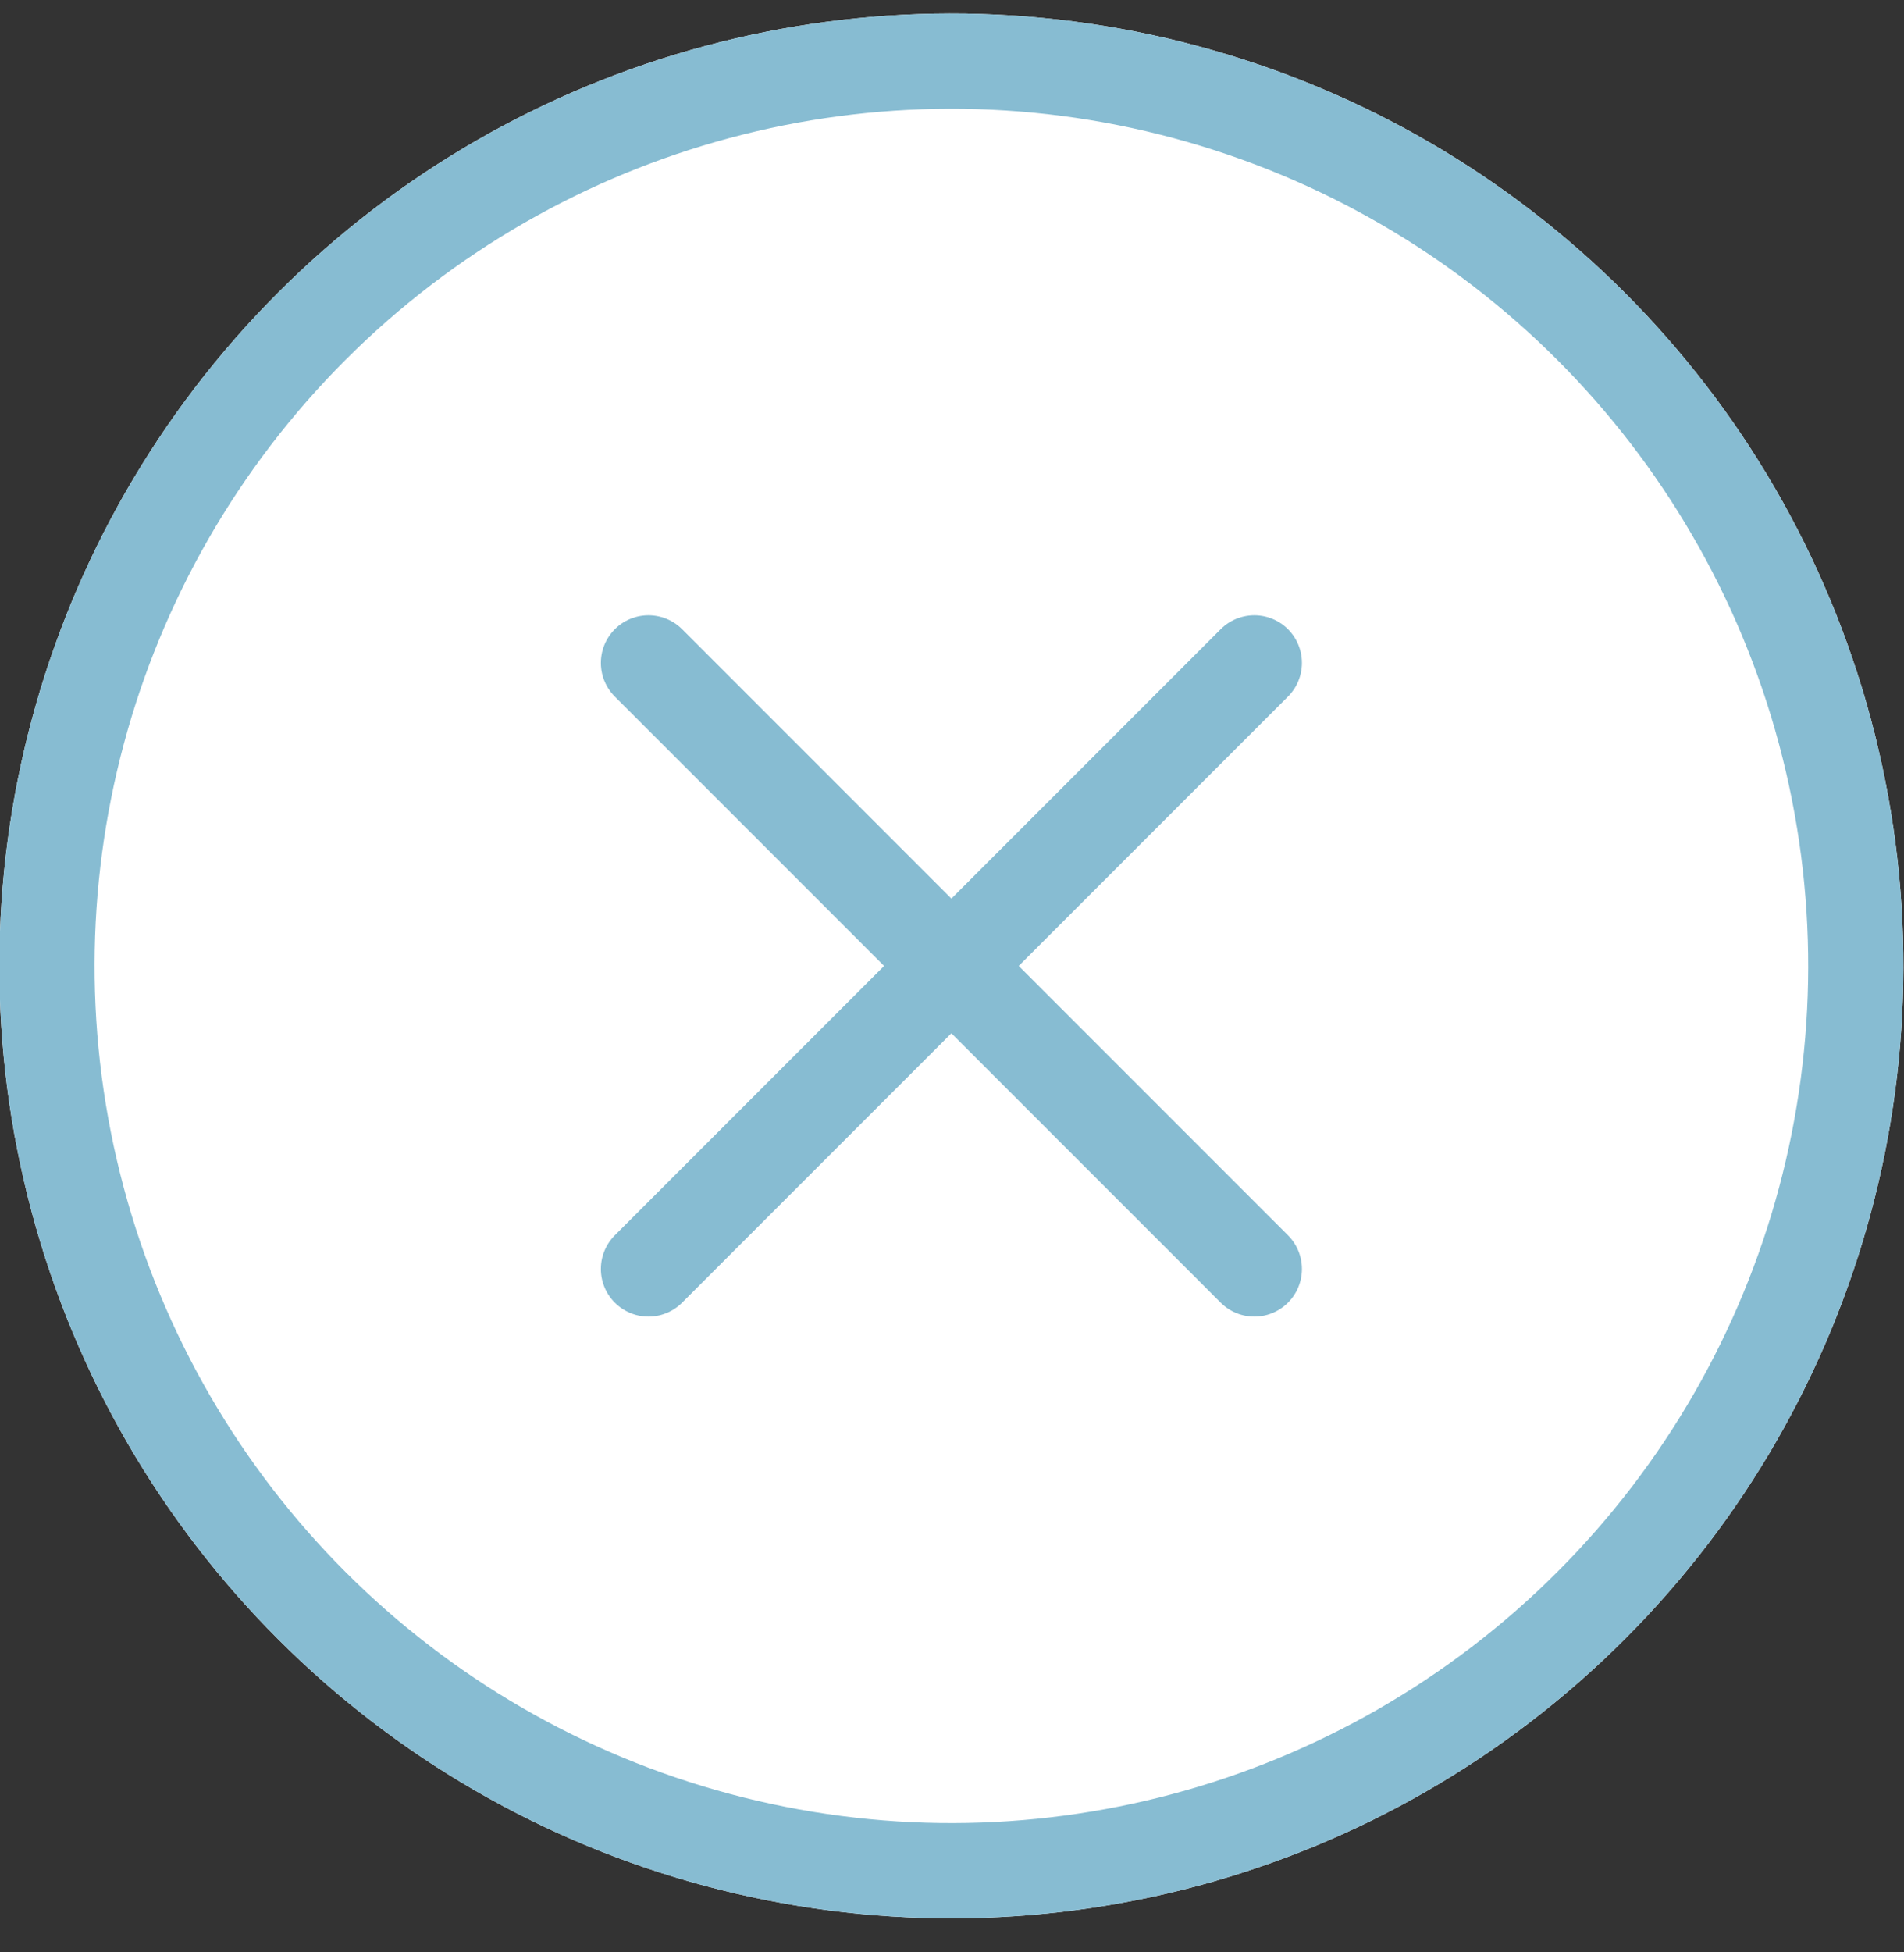 <svg xmlns="http://www.w3.org/2000/svg" xmlns:xlink="http://www.w3.org/1999/xlink" width="40" height="41" viewBox="0 0 40 41">
  <rect x="0" y="0" width="40" height="41" fill="#333333" stroke="none"/>
  <defs>
    <circle id="icondeleteinactive-a" cx="20" cy="20" r="20"/>
  </defs>
  <g fill="none" fill-rule="evenodd" transform="rotate(45 19.65 20.127)">
    <use fill="#FFF" xlink:href="#icondeleteinactive-a"/>
    <circle cx="20" cy="20" r="19" stroke="#87BCD2" stroke-width="2"/>
    <path stroke="#87BCD2" stroke-linecap="round" stroke-linejoin="round" stroke-width="2" d="M20 11L20 29M11 20L29 20"/>
  </g>
</svg>

